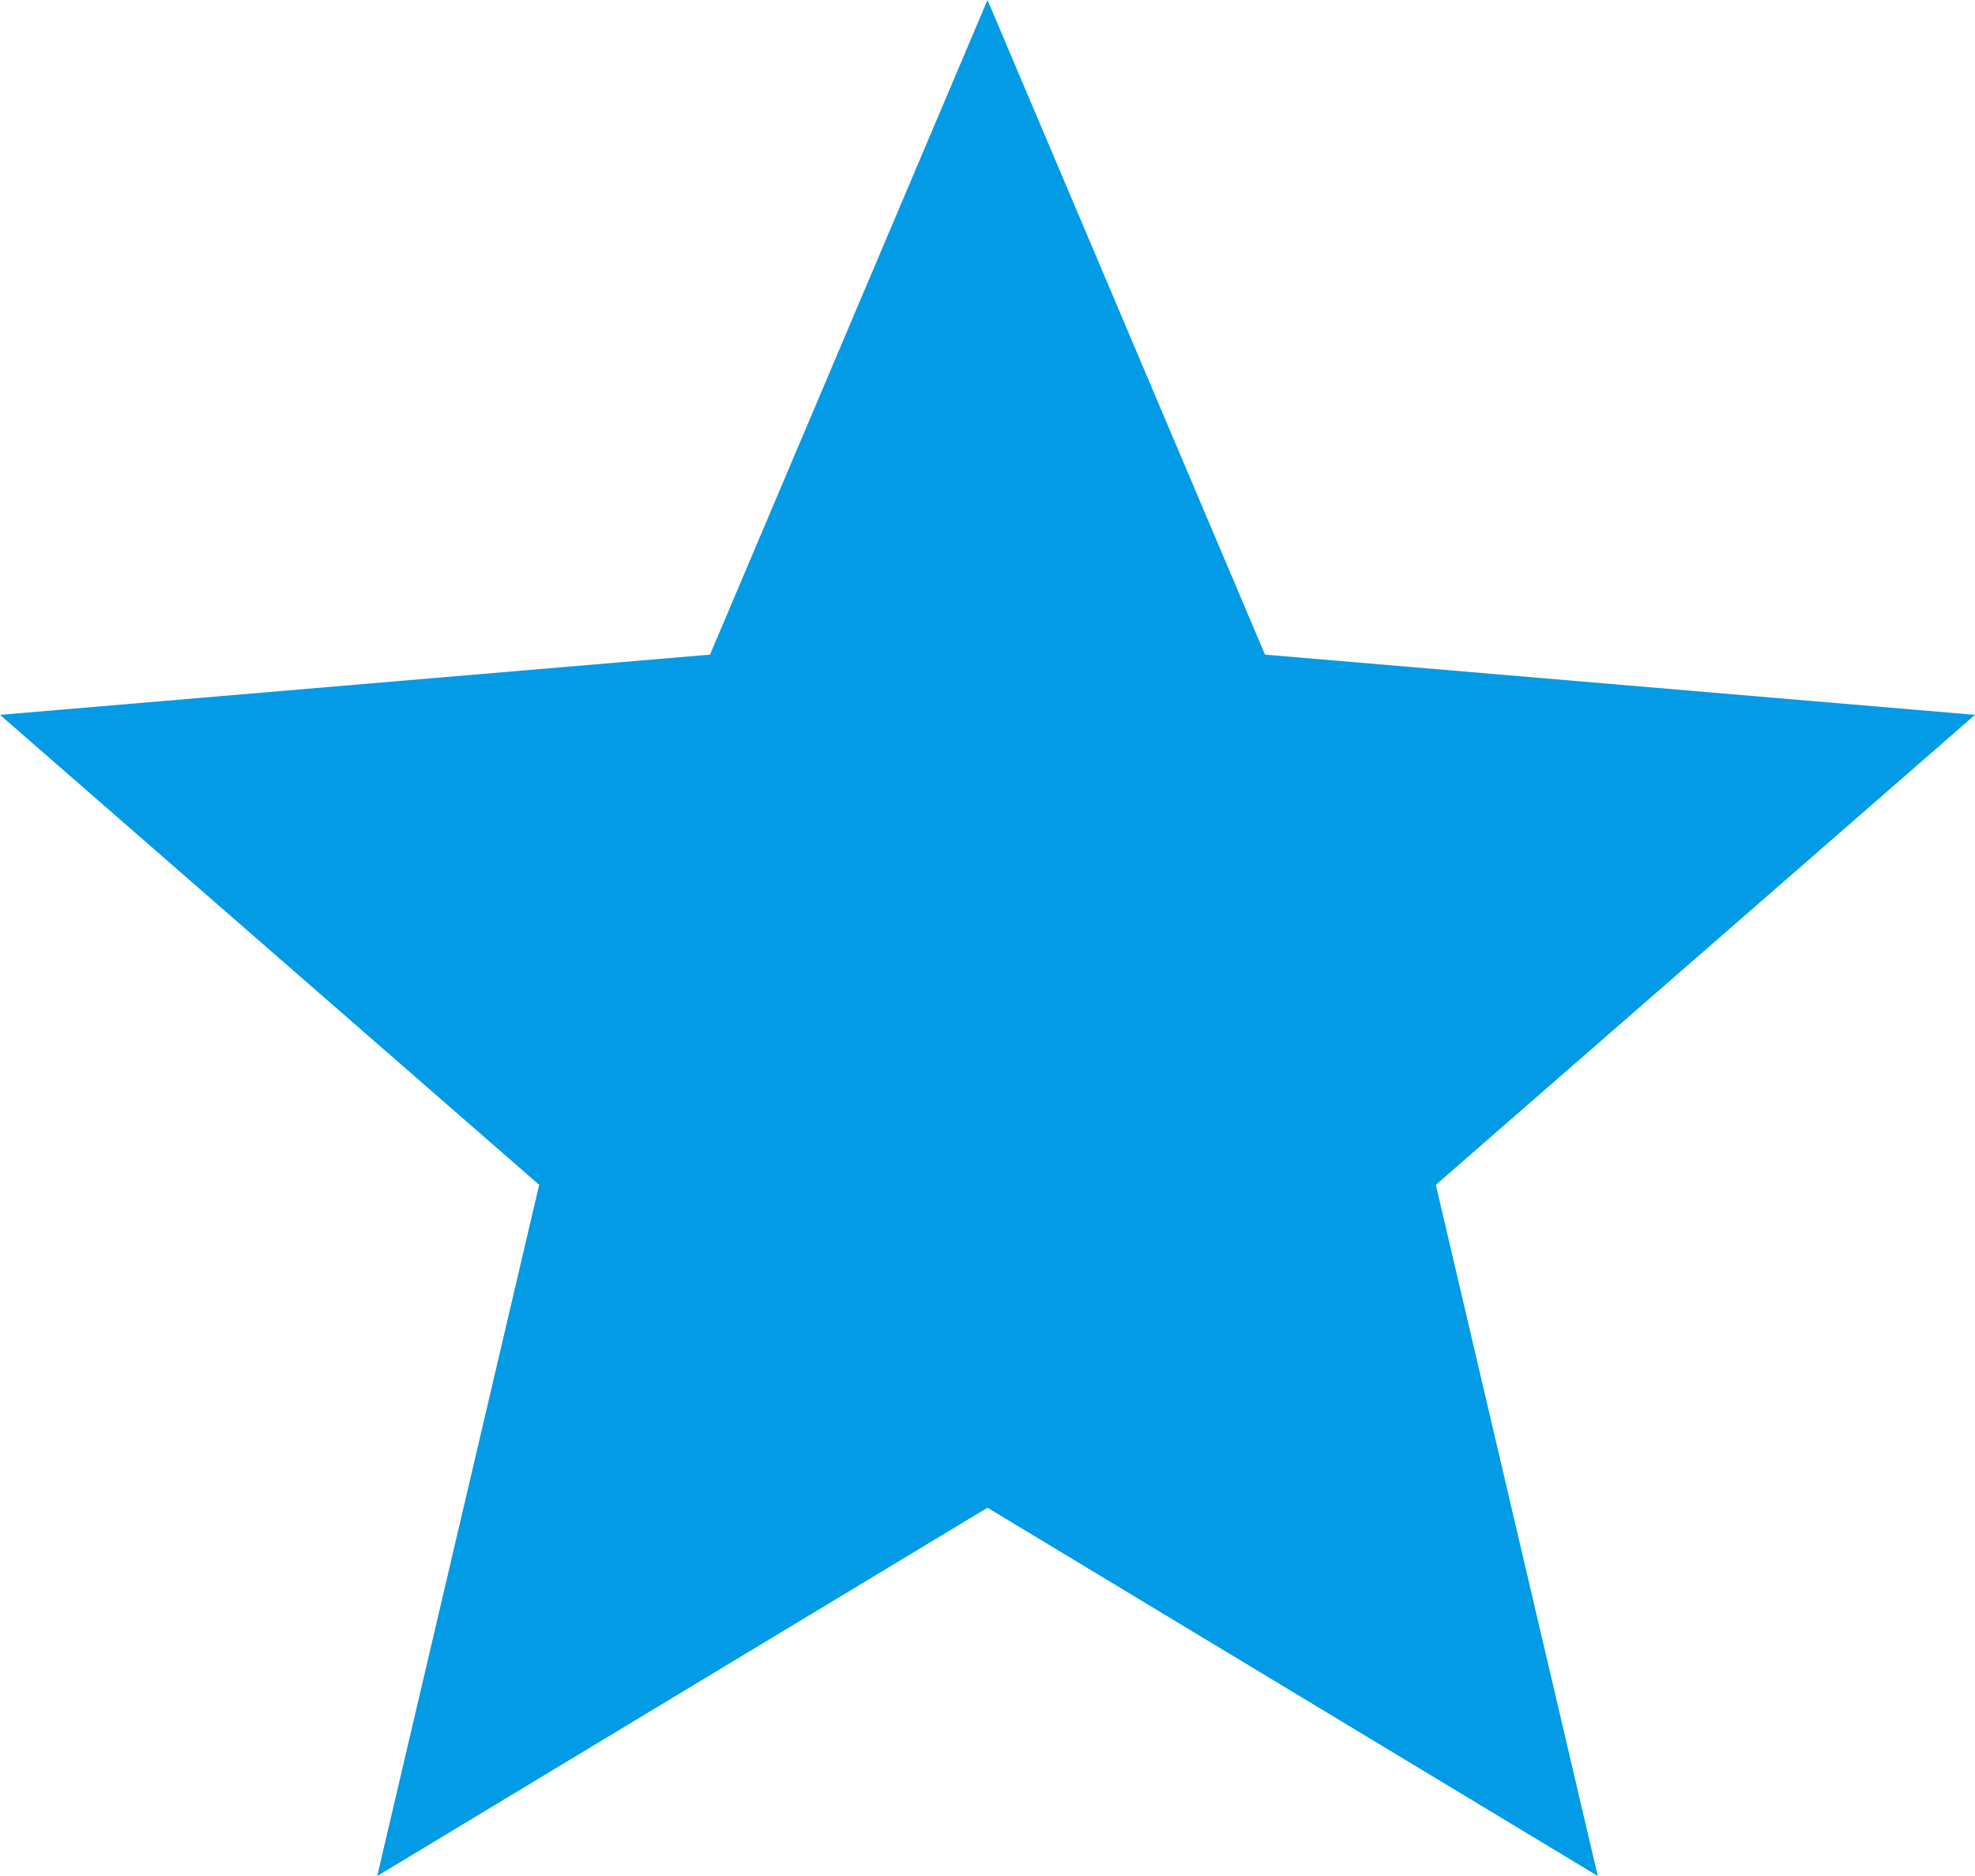 <svg xmlns="http://www.w3.org/2000/svg" id="Layer_1" data-name="Layer 1" viewBox="0 0 20 19"><defs><style>.cls-1{fill:#039be5}</style></defs><title>star</title><path d="M12,17.27,18.18,21l-1.64-7L22,9.24l-7.19-.61L12,2,9.19,8.63,2,9.24,7.46,14,5.82,21Z" class="cls-1" transform="translate(-2 -2)"/></svg>